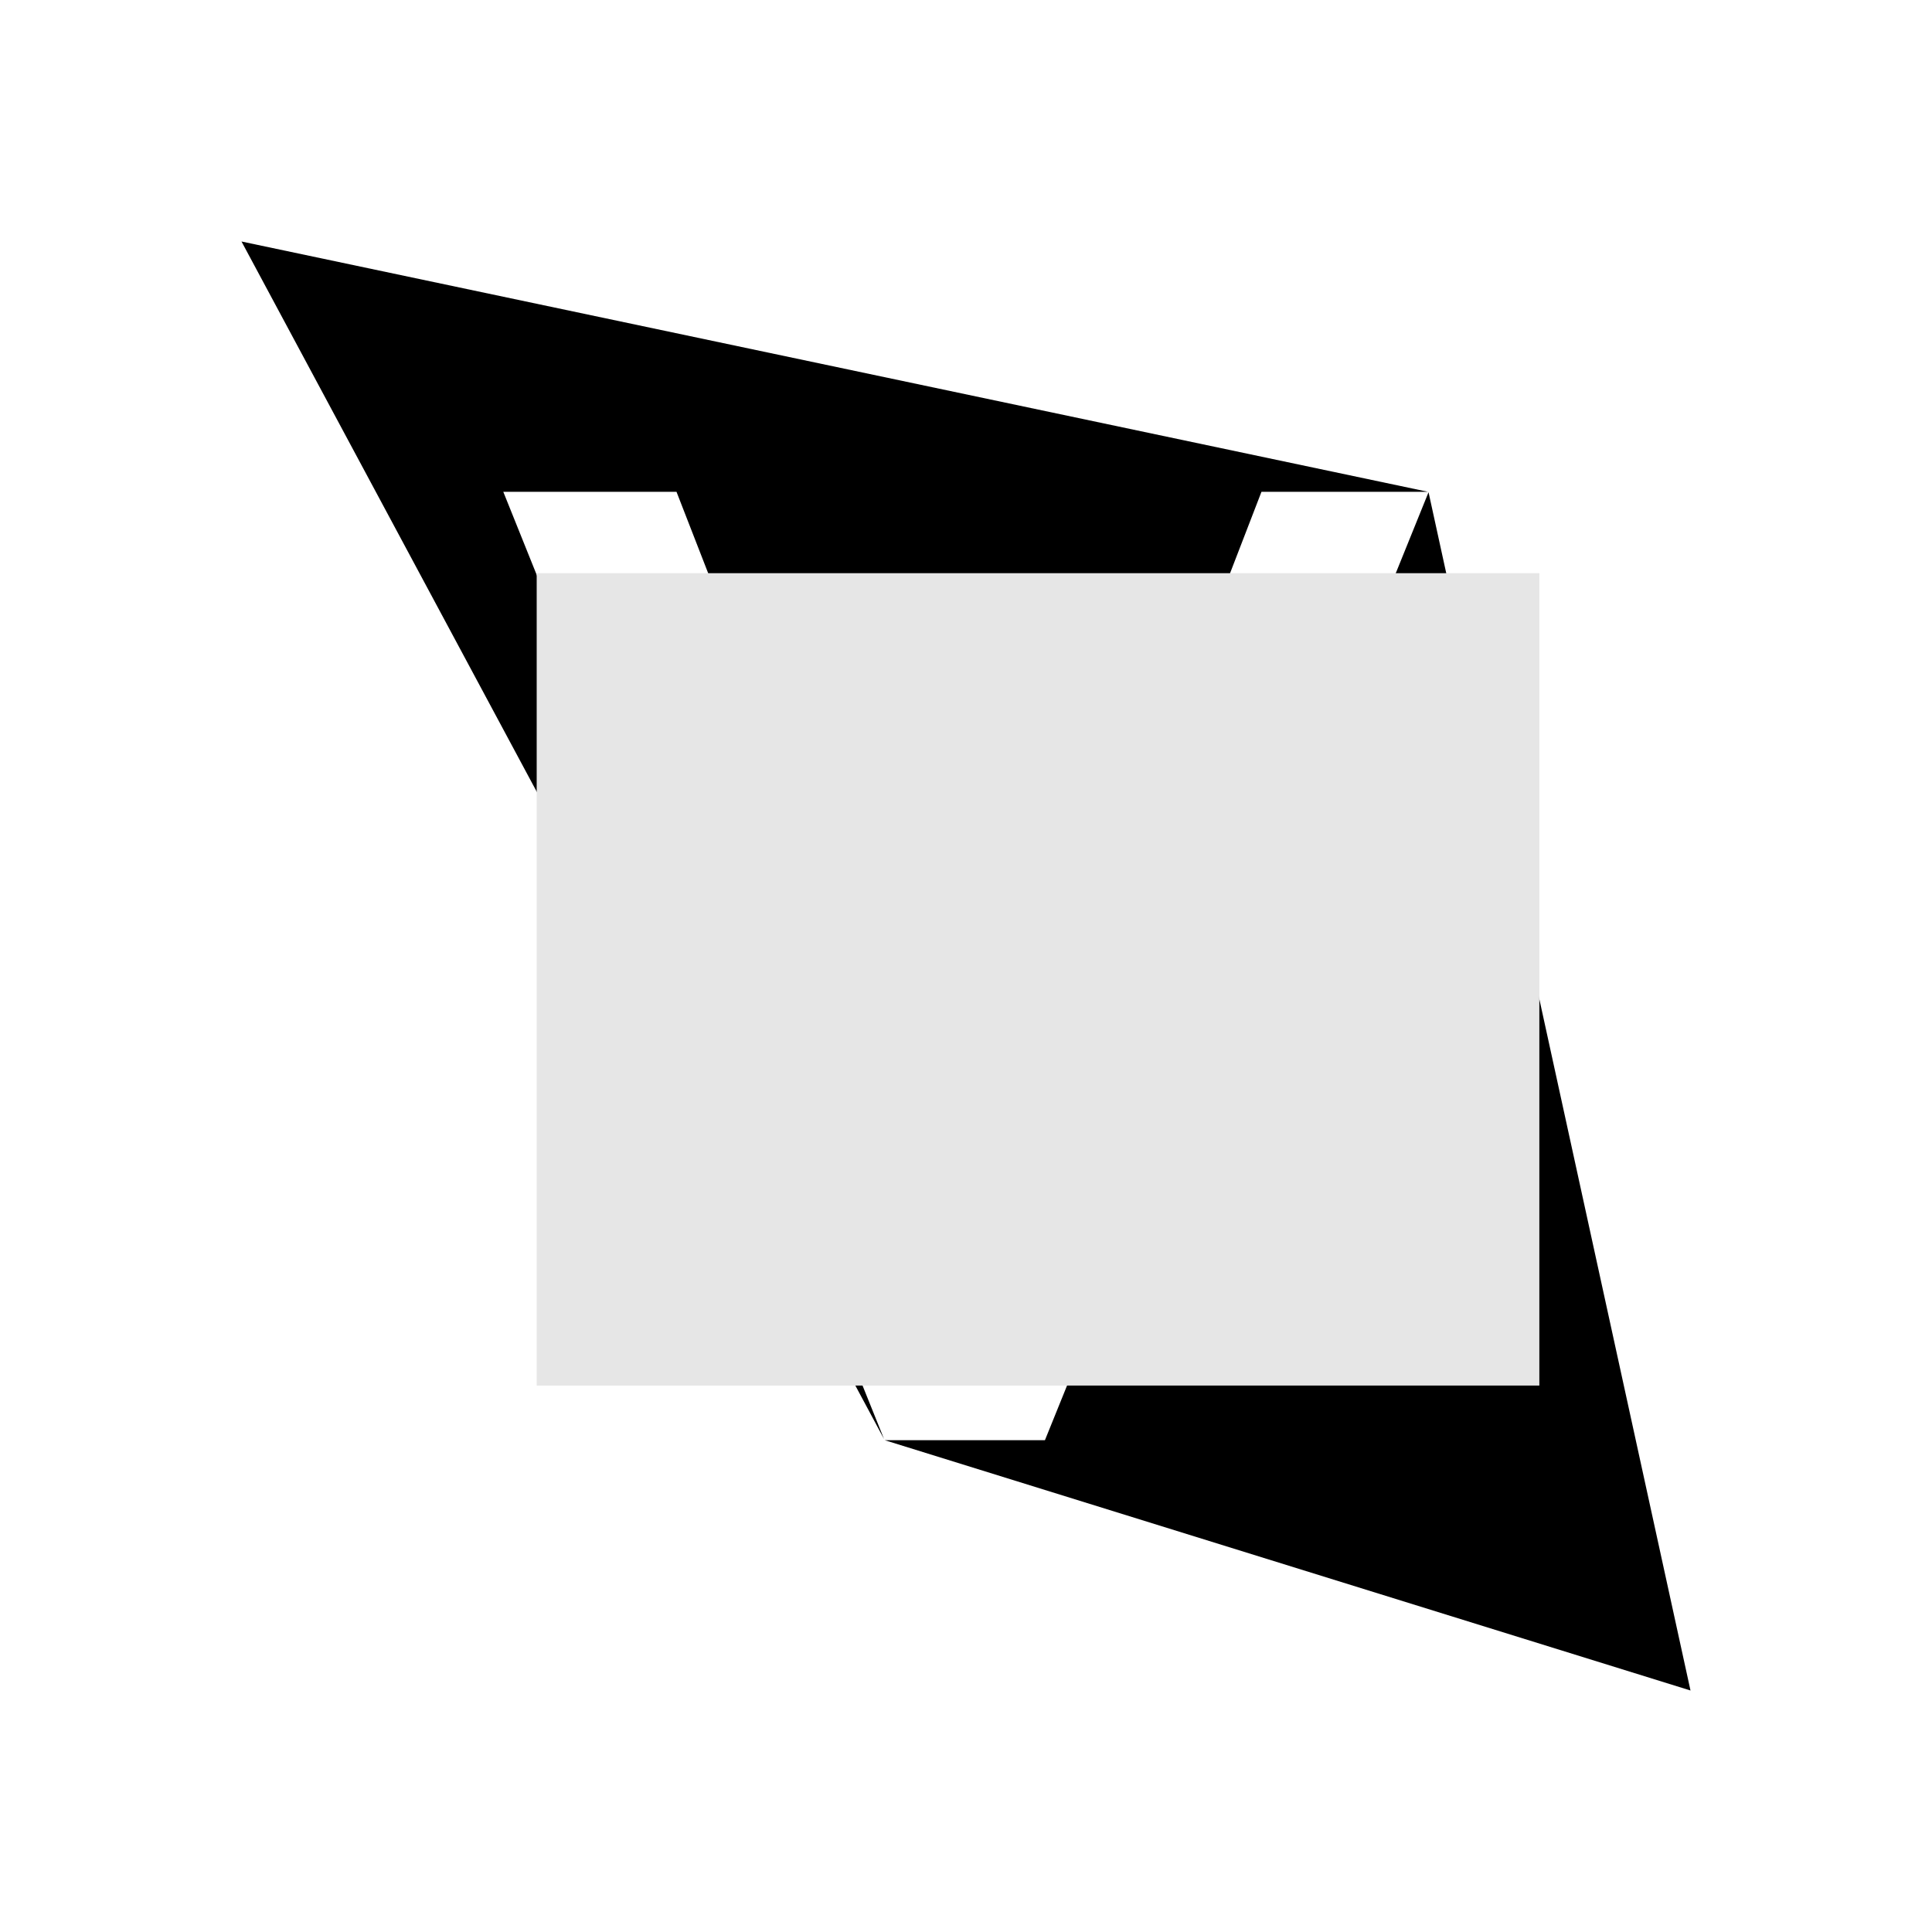 <?xml version="1.0" encoding="UTF-8" standalone="no"?>
<!-- Created with Inkscape (http://www.inkscape.org/) -->

<svg
   xmlns:dc="http://purl.org/dc/elements/1.1/"
   xmlns:cc="http://creativecommons.org/ns#"
   xmlns:rdf="http://www.w3.org/1999/02/22-rdf-syntax-ns#"
   xmlns:svg="http://www.w3.org/2000/svg"
   xmlns="http://www.w3.org/2000/svg"
   xmlns:sodipodi="http://sodipodi.sourceforge.net/DTD/sodipodi-0.dtd"
   xmlns:inkscape="http://www.inkscape.org/namespaces/inkscape"
   width="100"
   height="100"
   viewBox="0 0 100 100"
   id="voter-icon"
   version="1.1"
   inkscape:version="0.91 r13725"
   sodipodi:docname="voter-icon.svg">
  <defs
     id="defs4" />
  <sodipodi:namedview
     id="base"
     pagecolor="#ffffff"
     bordercolor="#666666"
     borderopacity="1.0"
     inkscape:pageopacity="0.0"
     inkscape:pageshadow="2"
     inkscape:zoom="8"
     inkscape:cx="31.668925"
     inkscape:cy="53.756331"
     inkscape:document-units="px"
     inkscape:current-layer="layer1"
     showgrid="false"
     units="px"
     inkscape:window-width="1920"
     inkscape:window-height="1017"
     inkscape:window-x="1912"
     inkscape:window-y="-8"
     inkscape:window-maximized="1" />
  <g
     inkscape:label="Layer 1"
     inkscape:groupmode="layer"
     id="layer1"
     transform="translate(0,-952.362)">
    <path
       style="fill-opacity:1;fill-rule:nonzero;stroke:none;stroke-width:0.5;stroke-linecap:butt;stroke-miterlimit:4;stroke-dasharray:none;stroke-opacity:1"
       d="M 12.5 12.5 L 45.758 74.484 L 26.051 25.457 L 35.016 25.457 L 50.219 64.523 L 65.293 25.457 L 73.92 25.457 L 12.5 12.5 z M 73.941 25.477 L 54.086 74.543 L 45.789 74.543 L 87.5 87.5 L 73.941 25.477 z "
       transform="translate(0,952.362)"
       id="rect4250" />
    <flowRoot
       xml:space="preserve"
       id="flowRoot4252"
       style="font-style:normal;font-weight:normal;font-size:40px;line-height:123%;font-family:sans-serif;letter-spacing:0px;word-spacing:0px;fill:#e6e6e6;fill-opacity:1;stroke:none;stroke-width:1px;stroke-linecap:butt;stroke-linejoin:miter;stroke-opacity:1"
       transform="translate(0,952.362)"><flowRegion
         id="flowRegion4254"><rect
           id="rect4256"
           width="51.897"
           height="42.048"
           x="27.779"
           y="29.668"
           style="fill:#e6e6e6" /></flowRegion><flowPara
         id="flowPara4258">VV</flowPara></flowRoot>  </g>
  <g
     inkscape:groupmode="layer"
     id="layer2"
     inkscape:label="v" />
</svg>
